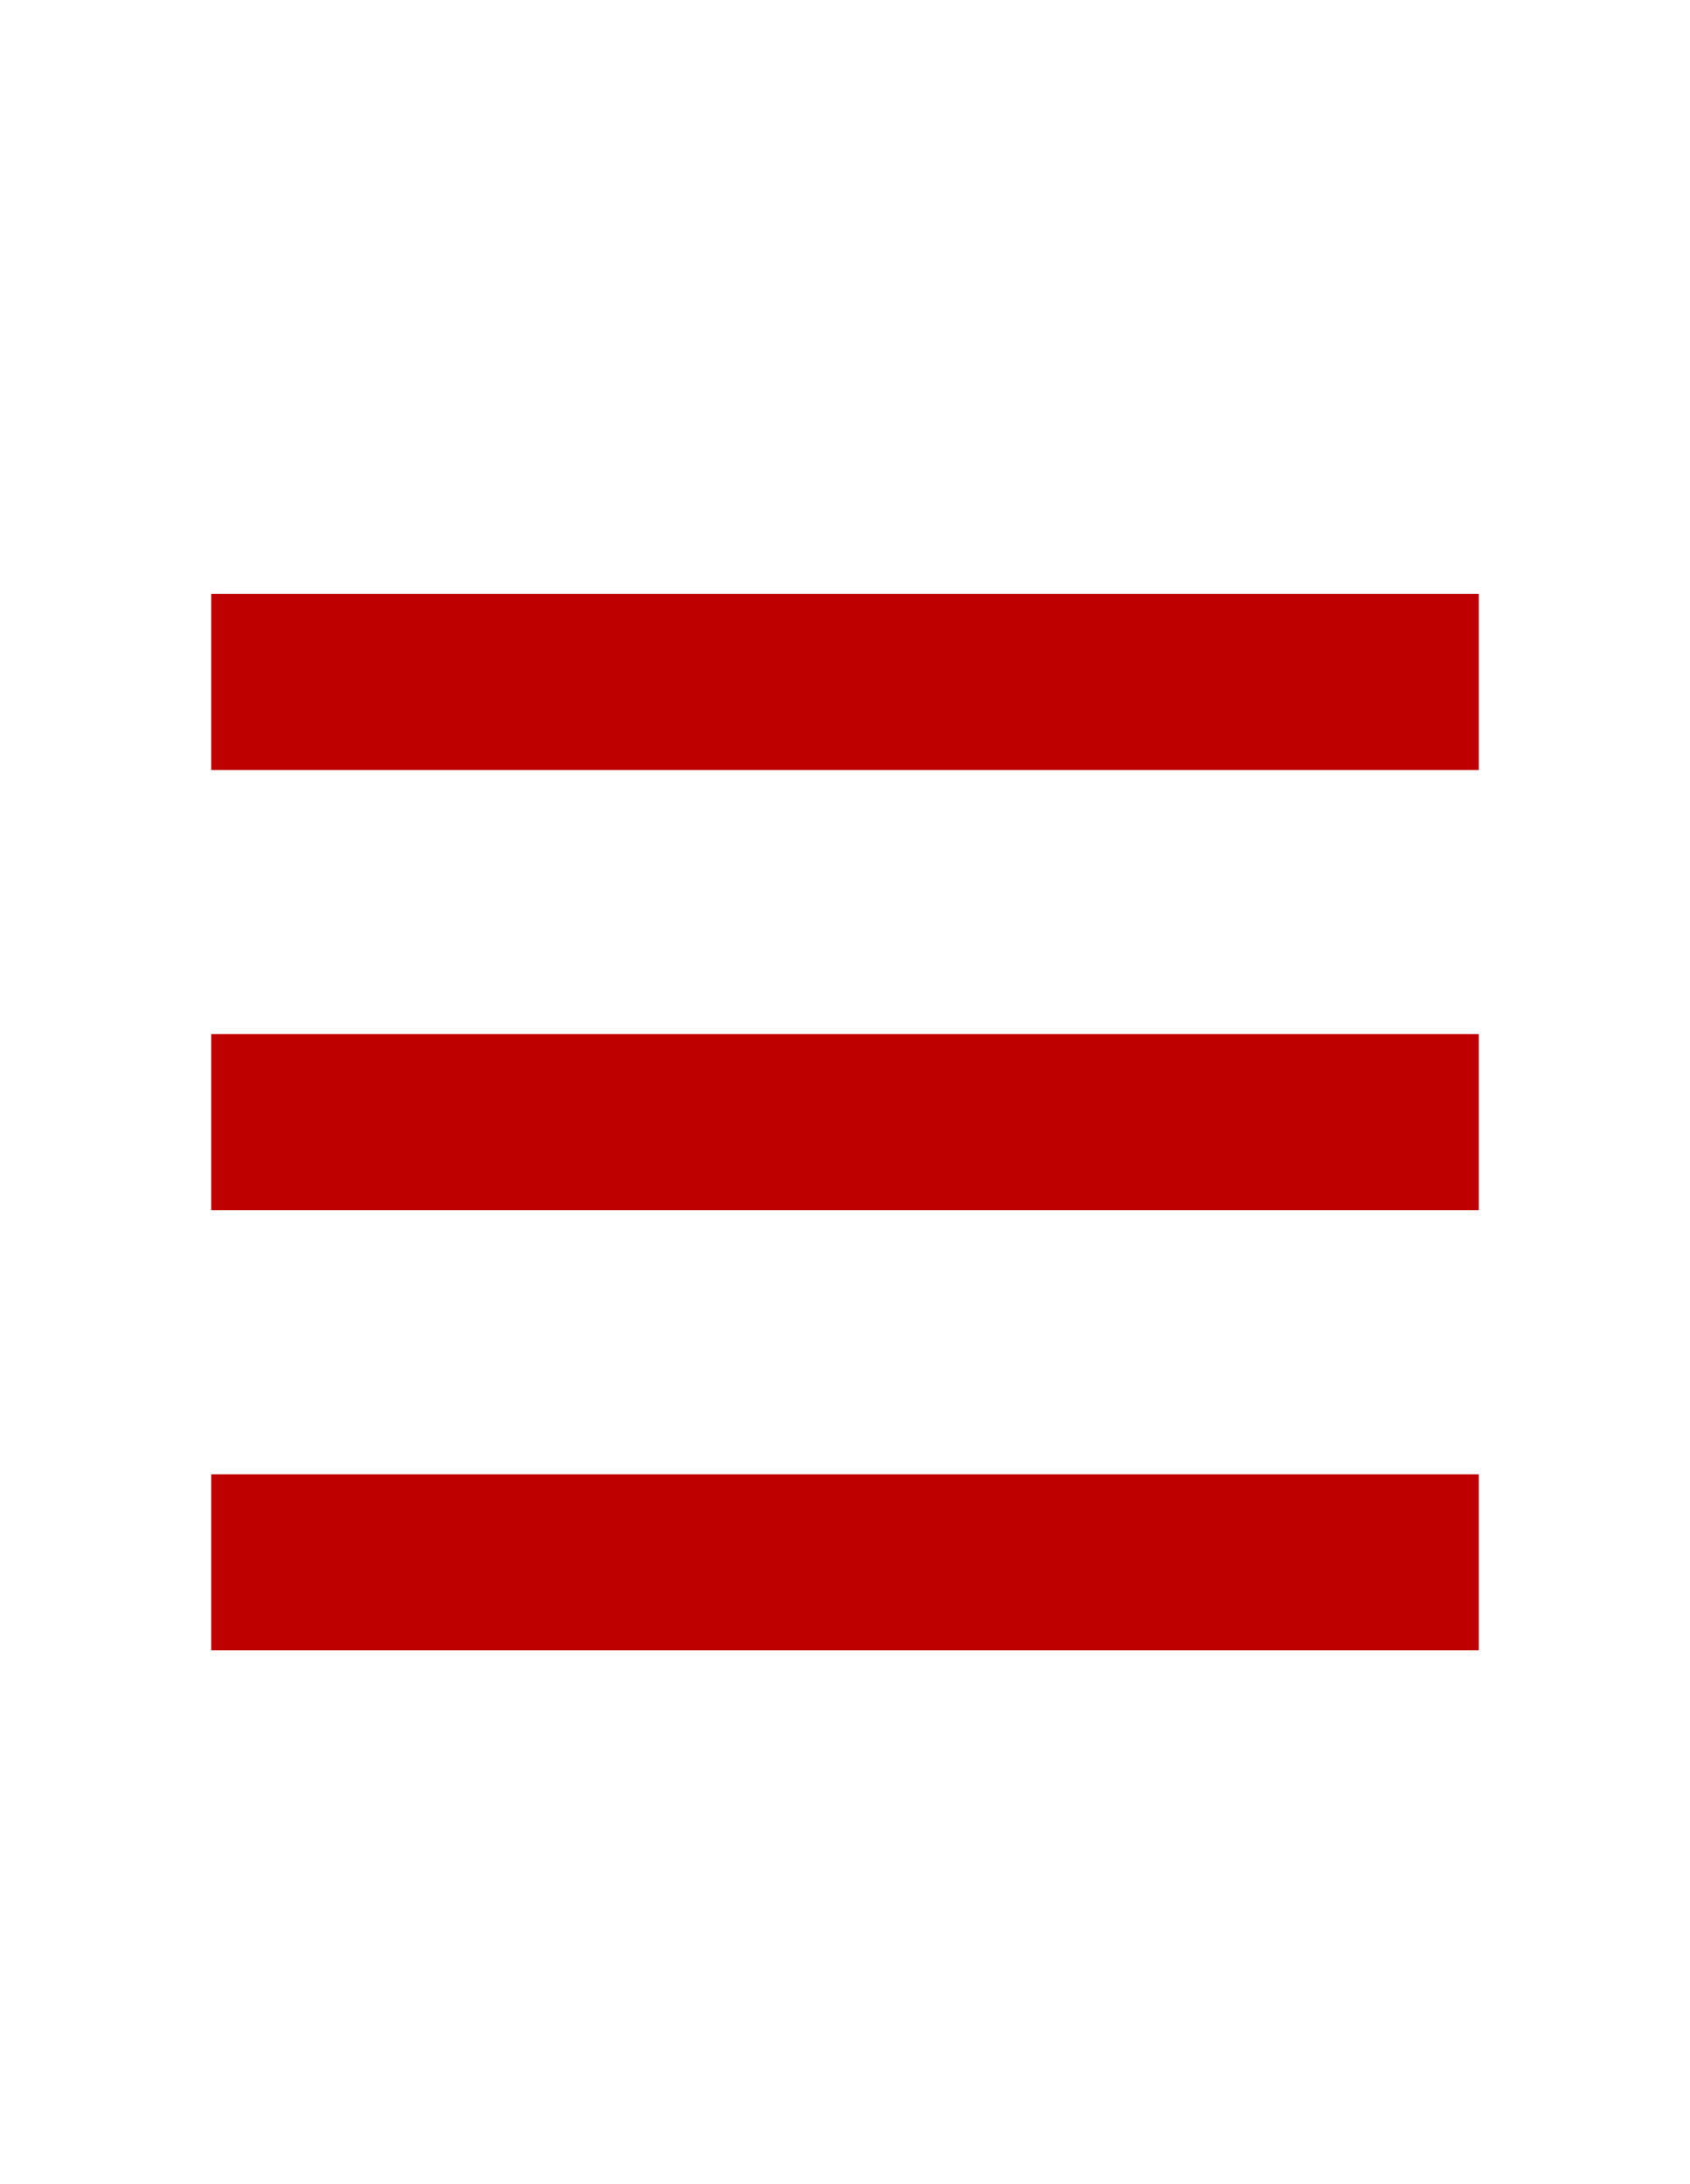 <svg width="24" height="31" viewBox="0 0 24 31" fill="none" xmlns="http://www.w3.org/2000/svg">
<g id="baseline-menu-24px">
<path id="Shape" fill-rule="evenodd" clip-rule="evenodd" d="M3 10.929V8.43H21V10.929H3ZM3 17.176H21V14.677H3V17.176ZM3 23.424H21V20.925H3V23.424Z" fill="#BE0000"/>
</g>
</svg>
